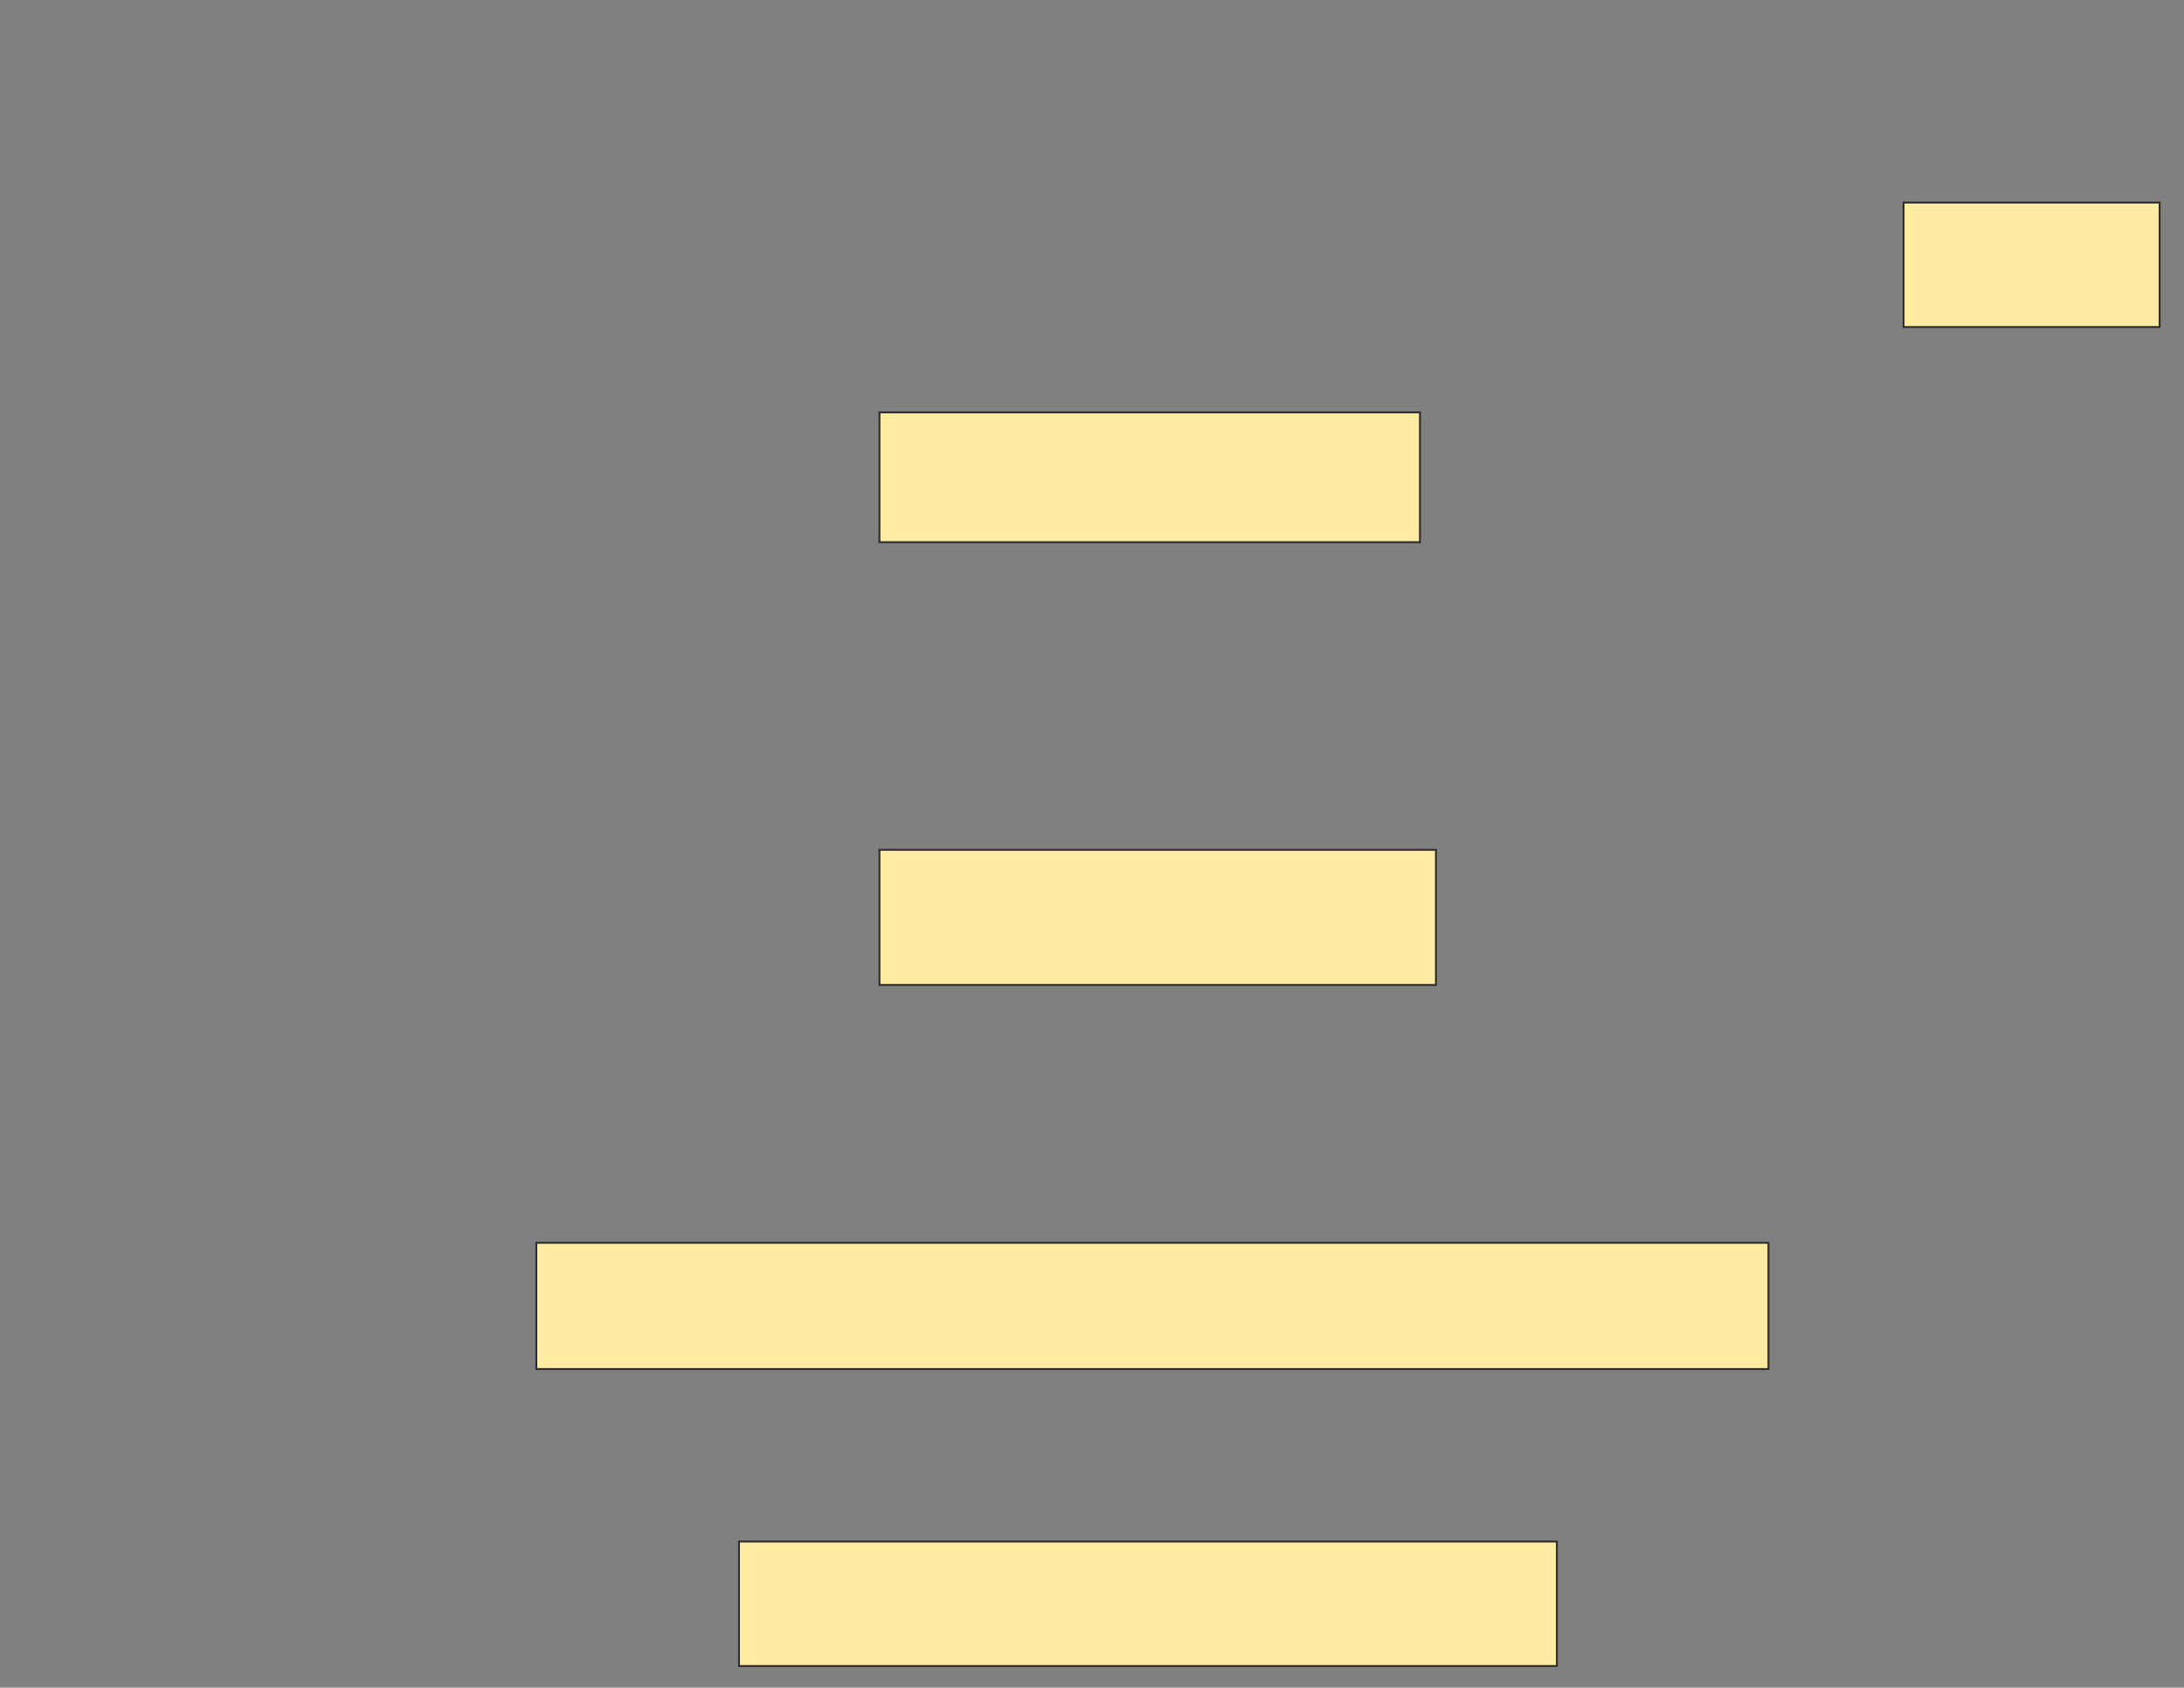 <svg height="887" width="1148" xmlns="http://www.w3.org/2000/svg"><rect width="100%" height="100%" fill="#808080" stroke="none"/><path fill="#FFEBA2" stroke="#2D2D2D" d="M1000.598 106.458H1135.177V171.879H1000.598z"/><path fill="#FFEBA2" stroke="#2D2D2D" d="M462.28 216.738H746.392V284.962H462.28z"/><path fill="#FFEBA2" stroke="#2D2D2D" stroke-dasharray="null" stroke-linecap="null" stroke-linejoin="null" d="M462.28 446.645H754.803V517.673H462.28z"/><path fill="#FFEBA2" stroke="#2D2D2D" stroke-dasharray="null" stroke-linecap="null" stroke-linejoin="null" d="M281.907 653.187H929.571V719.542H281.907z"/><path fill="#FFEBA2" stroke="#2D2D2D" stroke-dasharray="null" stroke-linecap="null" stroke-linejoin="null" d="M388.449 810.196H818.356V875.617H388.449z"/></svg>